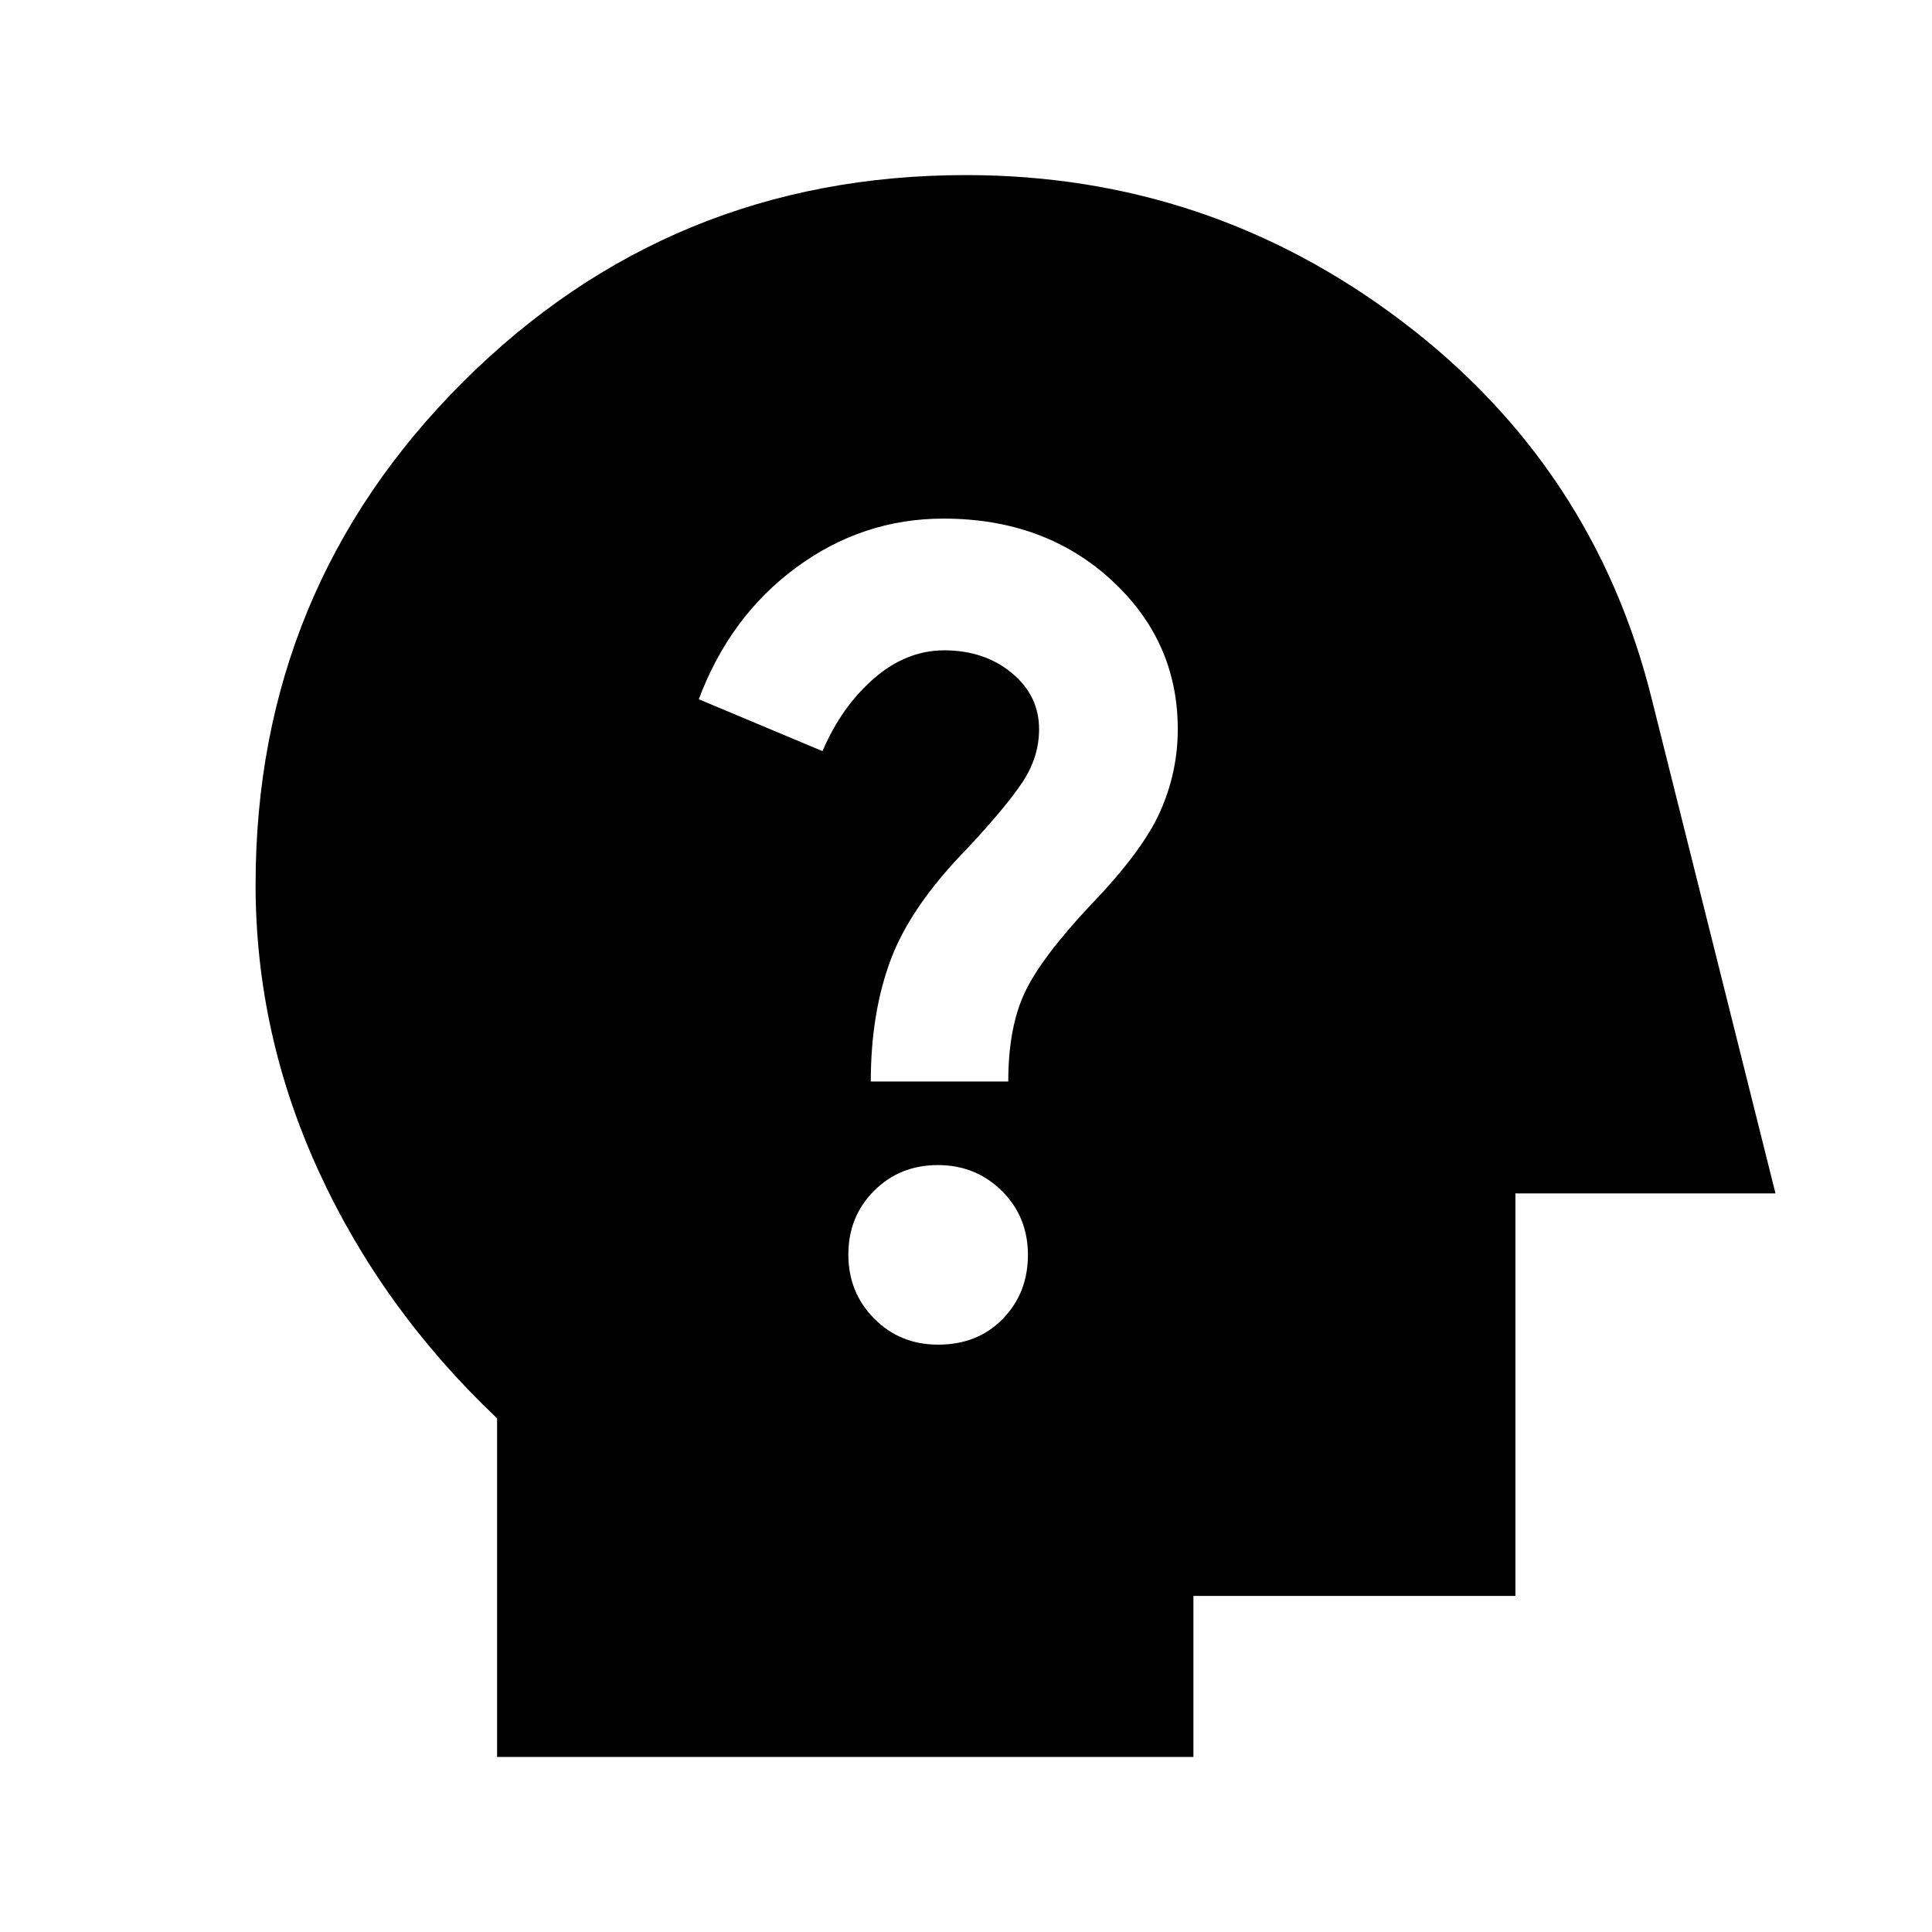 <svg xmlns="http://www.w3.org/2000/svg" height="24" viewBox="0 -960 960 960" width="24"><path d="M247-87v-168.23q-57-54-88.5-122.48T127-520.38q0-146.96 103.02-249.79Q333.05-873 480-873q120.54 0 216.33 72.43 95.8 72.43 124.44 187.96L882.23-367H753v200H593v80H247Zm219.15-204.85q19.7 0 32.16-12.83 12.46-12.84 12.46-31.78t-12.96-31.78q-12.96-12.84-31.83-12.84-18.87 0-31.66 12.79-12.78 12.79-12.78 31.65 0 18.87 12.84 31.83 12.83 12.96 31.77 12.96Zm-33.46-130.76H501q0-26.54 8.08-43.93 8.07-17.38 33.07-44 25.62-26.61 34.35-46.23 8.73-19.61 8.73-40.92 0-43.89-33.17-74.25-33.16-30.37-83.25-30.37-40.19 0-73.19 24.31t-48.39 65.46l61.46 25.77q9.54-22.23 25.62-36.15 16.08-13.93 34.84-13.93 20 0 33.58 11.24 13.58 11.23 13.58 27.92 0 13.77-8.08 26.08-8.08 12.3-27.69 33.3-28 28.62-37.92 55.12-9.93 26.5-9.93 60.58Z"/></svg>